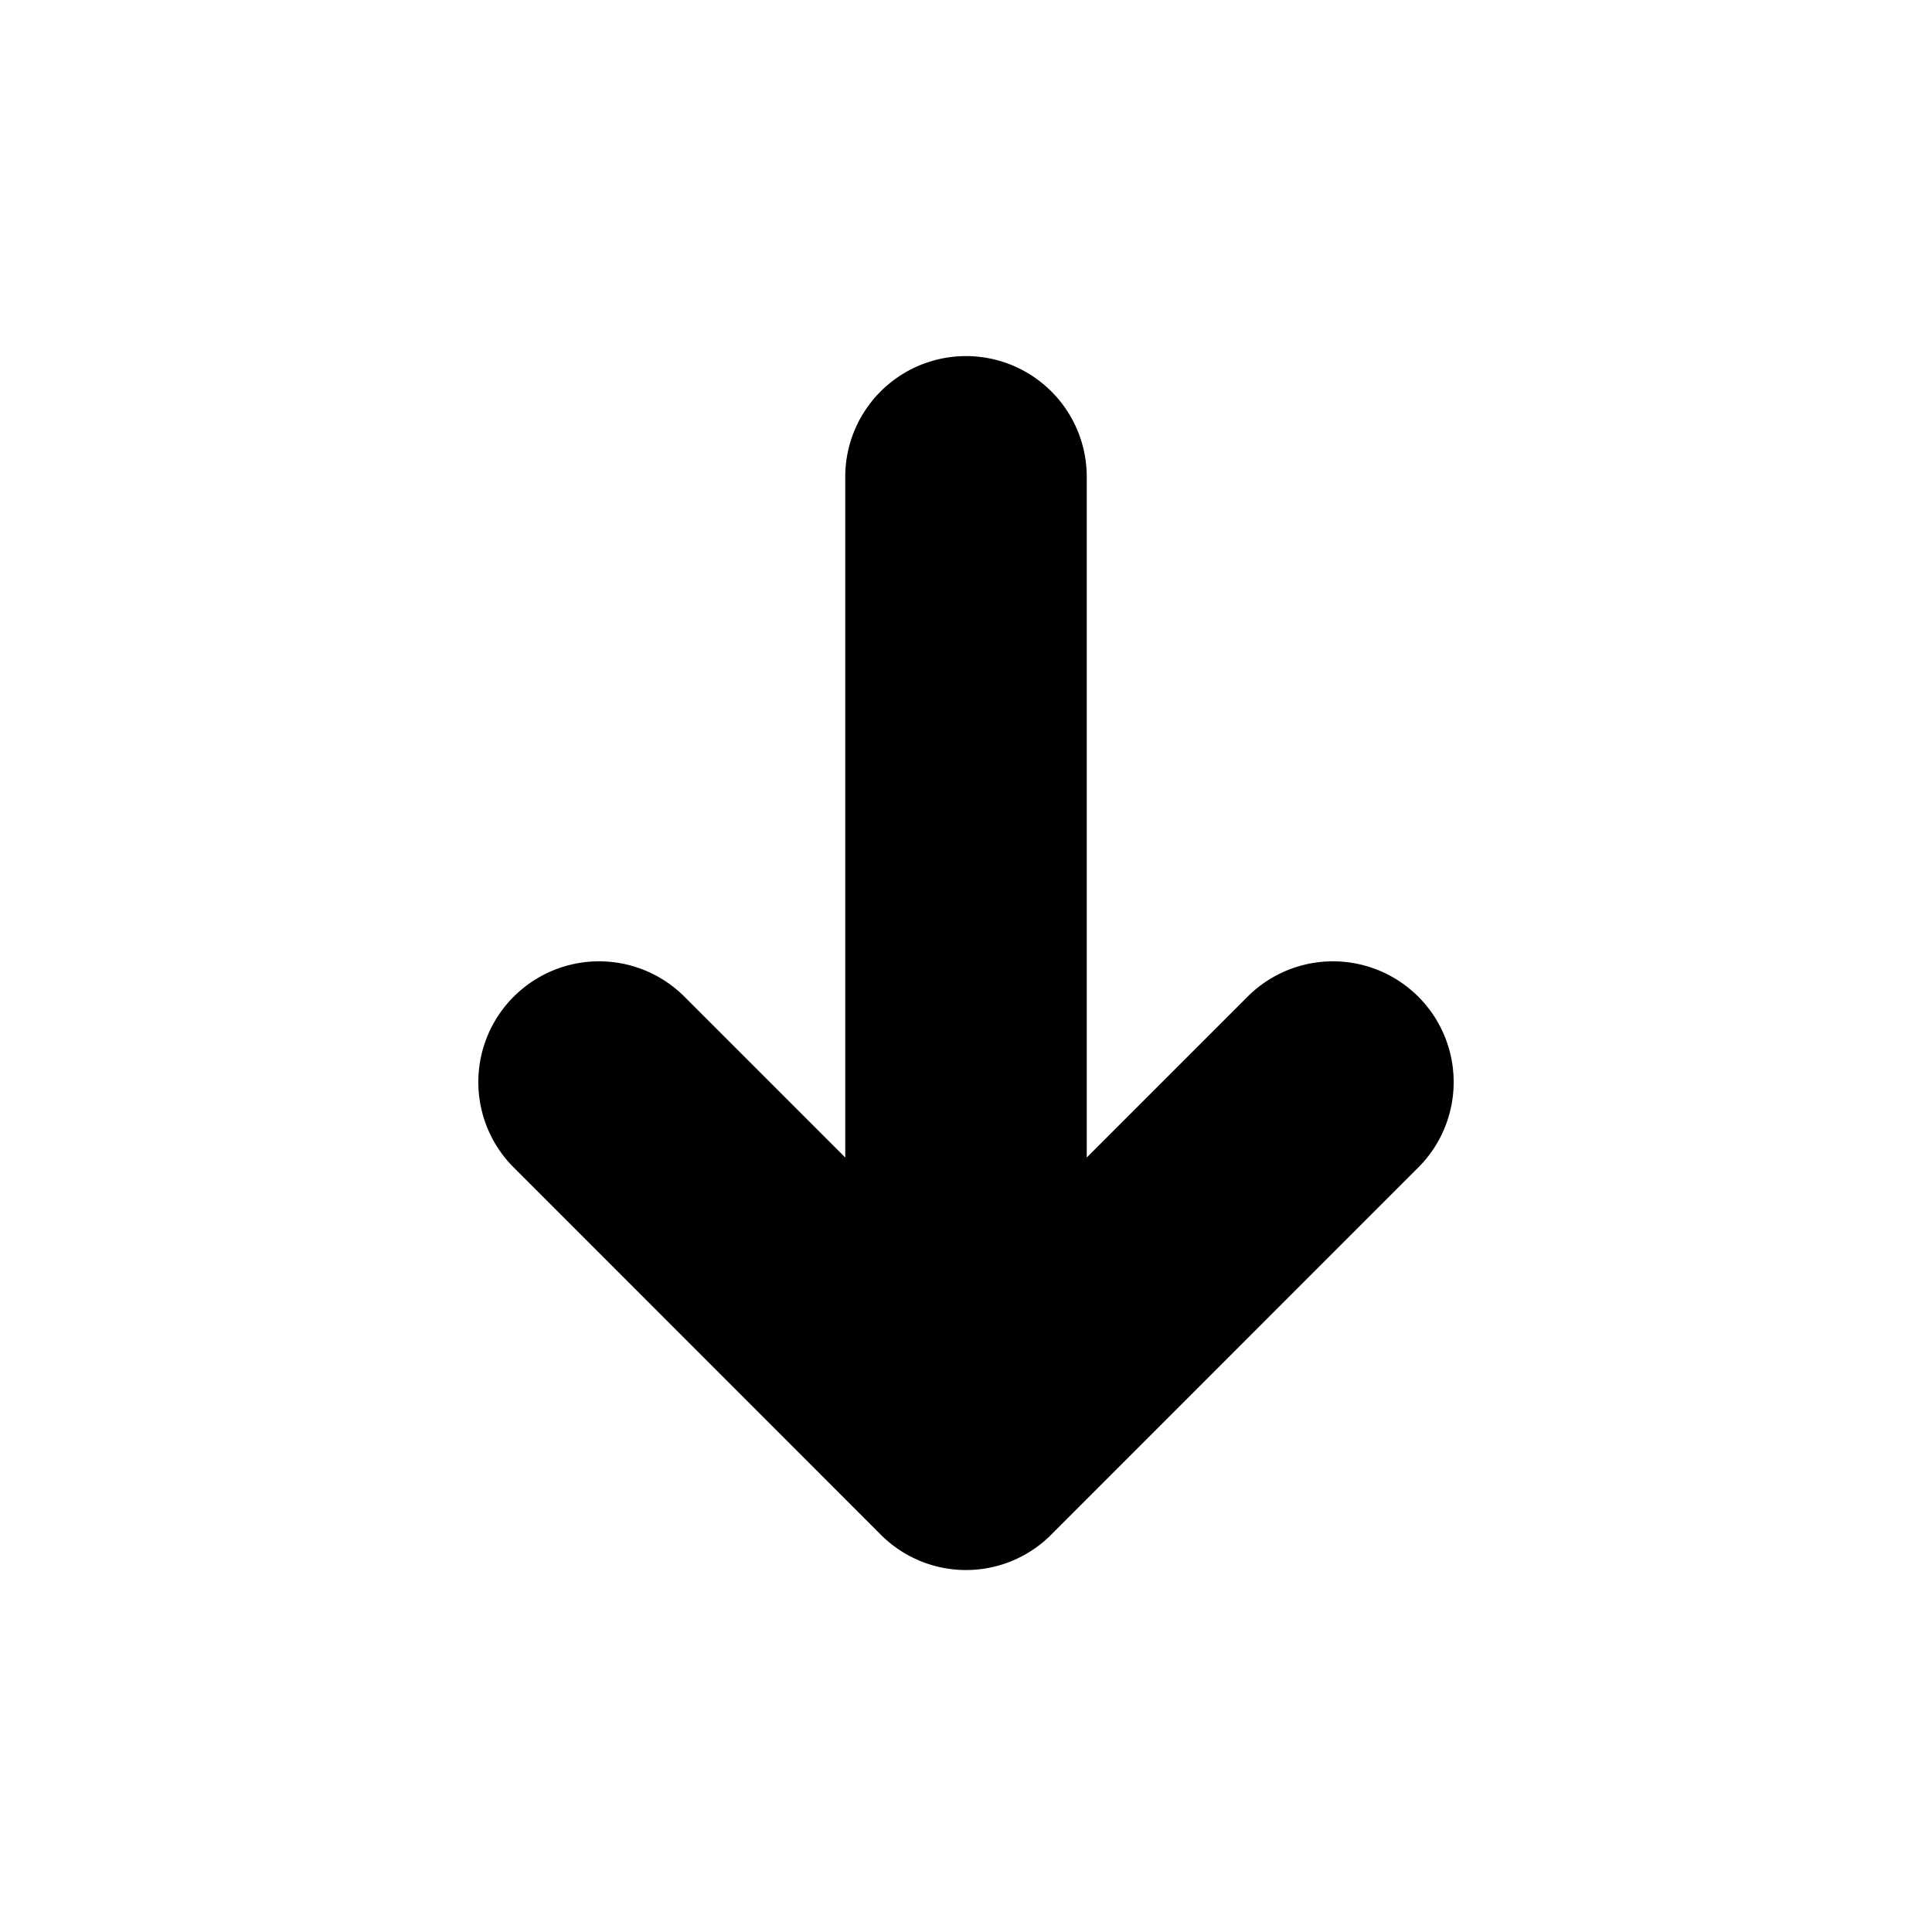 <svg xmlns="http://www.w3.org/2000/svg" width="16" height="16" viewBox="0 0 16 16">
  <path fill-rule="evenodd" d="M7 9.586V3.949a1 1 0 0 1 2 0v5.637l1.344-1.344a1 1 0 0 1 1.414 1.414l-3.039 3.04a.997.997 0 0 1-1.438 0l-3.039-3.04a1 1 0 0 1 1.414-1.414L7 9.586z"/>
</svg>
